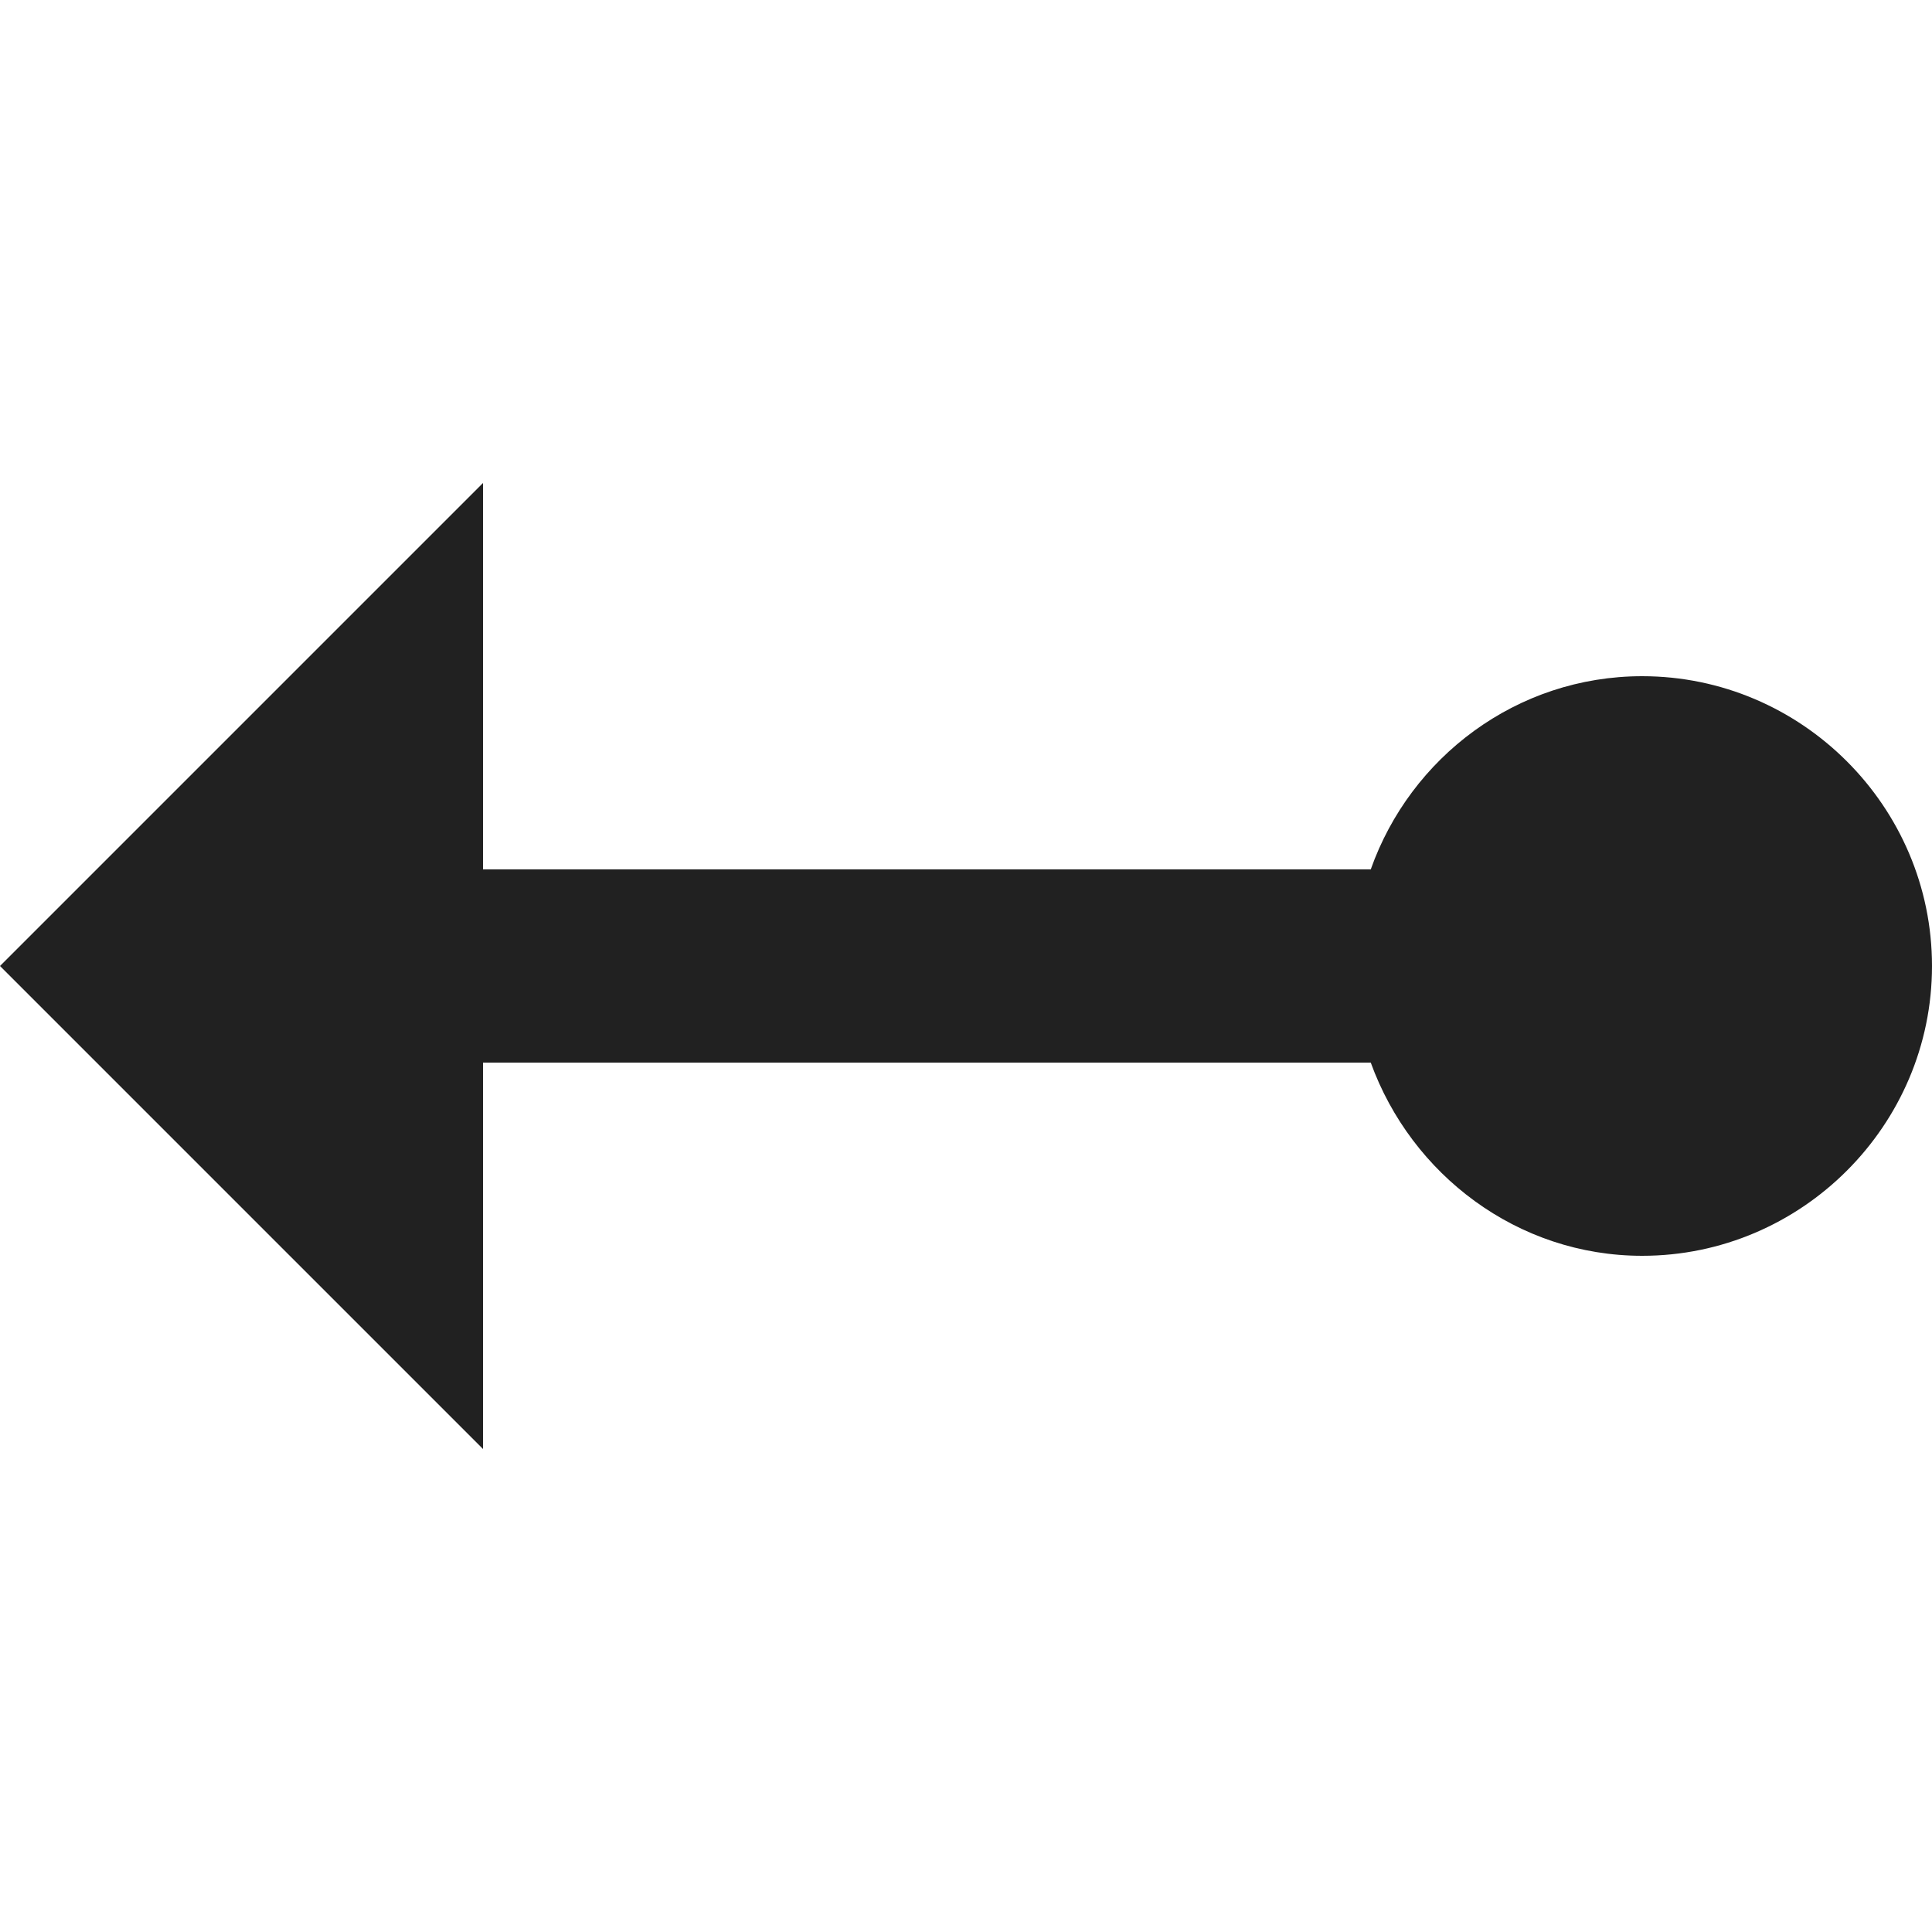 <?xml version="1.0" encoding="utf-8"?>
<!-- Generator: Adobe Illustrator 23.0.1, SVG Export Plug-In . SVG Version: 6.00 Build 0)  -->
<svg version="1.1" id="Layer_1" xmlns="http://www.w3.org/2000/svg" xmlns:xlink="http://www.w3.org/1999/xlink" x="0px" y="0px"
	 viewBox="0 0 20 20" style="enable-background:new 0 0 20 20;width:20px;height:20px;" xml:space="preserve">
<style type="text/css">
	.st0{fill:#212121;}
</style>
<path class="st0" d="M17,7c-1.3,0-2.4,0.84-2.81,2H5V5l-5,5l5,5v-4h9.19c0.42,1.16,1.52,2,2.81,2c1.65,0,3-1.35,3-3
	C20,8.35,18.65,7,17,7z"/>
</svg>
